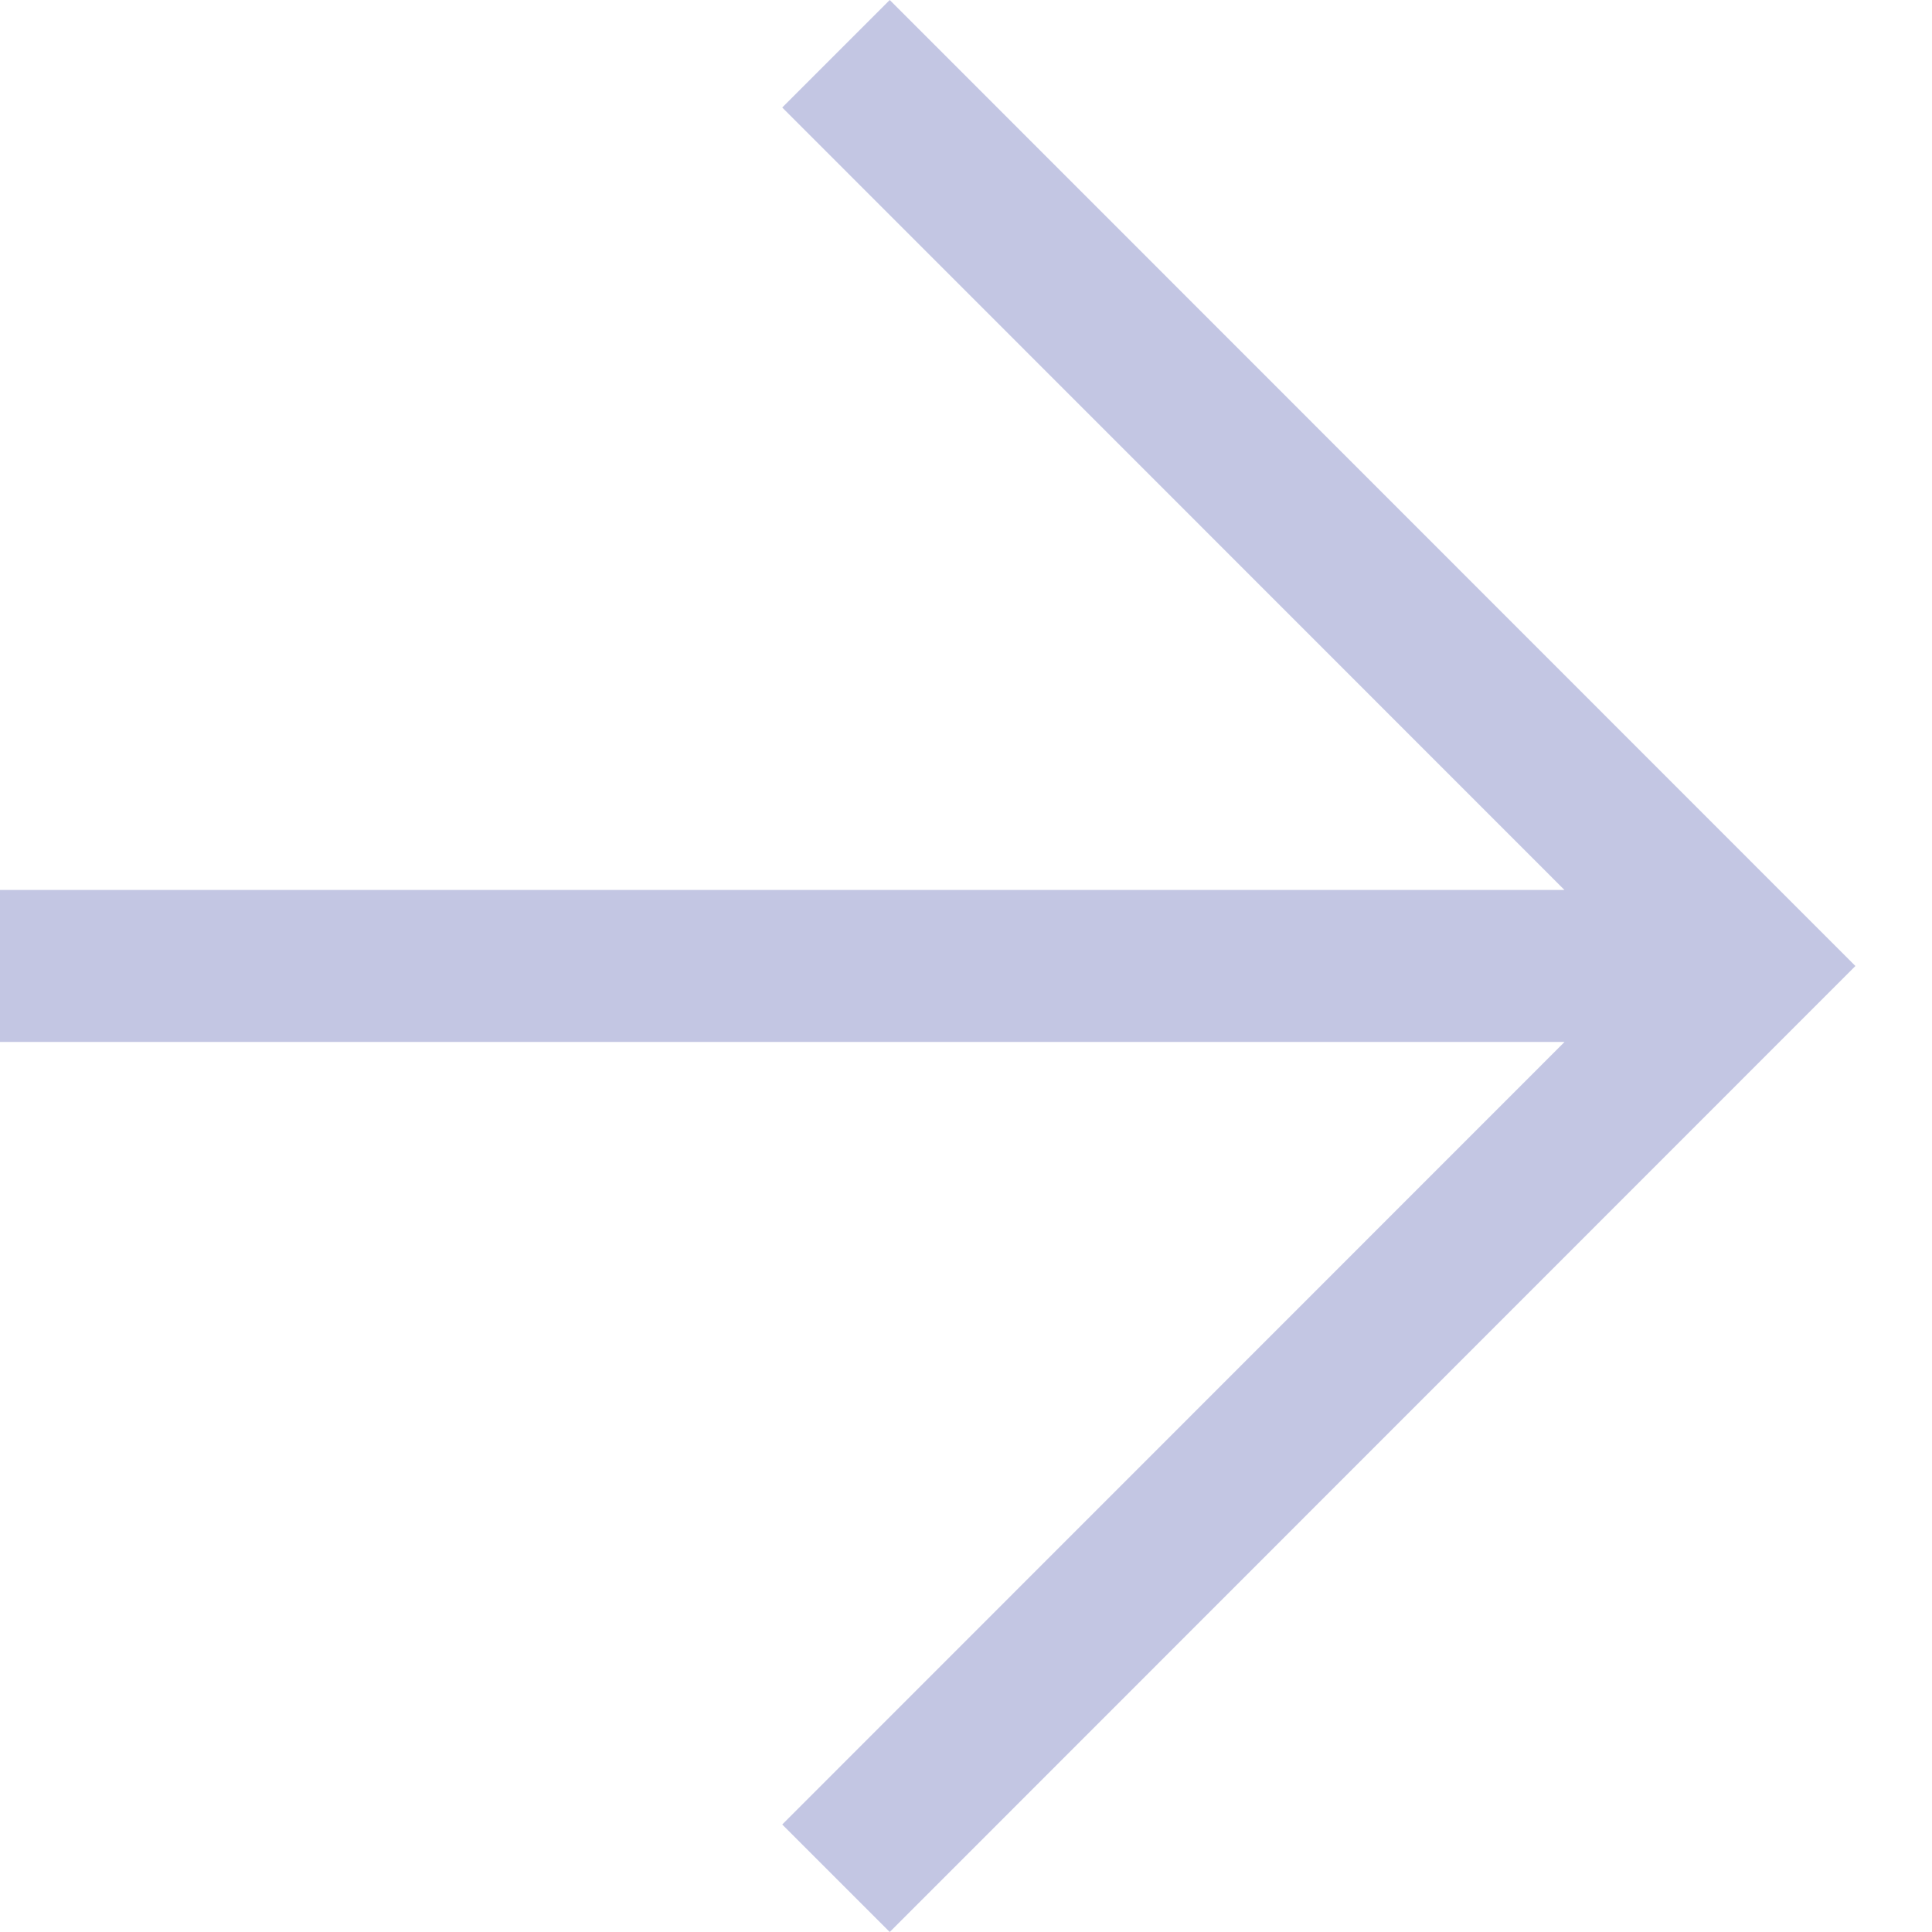 <svg width="17" height="17" viewBox="0 0 17 17" fill="none" xmlns="http://www.w3.org/2000/svg">
    <path fill-rule="evenodd" clip-rule="evenodd"
          d="M13.766 7.831L0 7.831V9.168L13.767 9.168L6.883 16.054L7.829 17L16.326 8.5L7.829 0L6.883 0.946L13.766 7.831Z"
          fill="#C3C6E3"/>
</svg>
